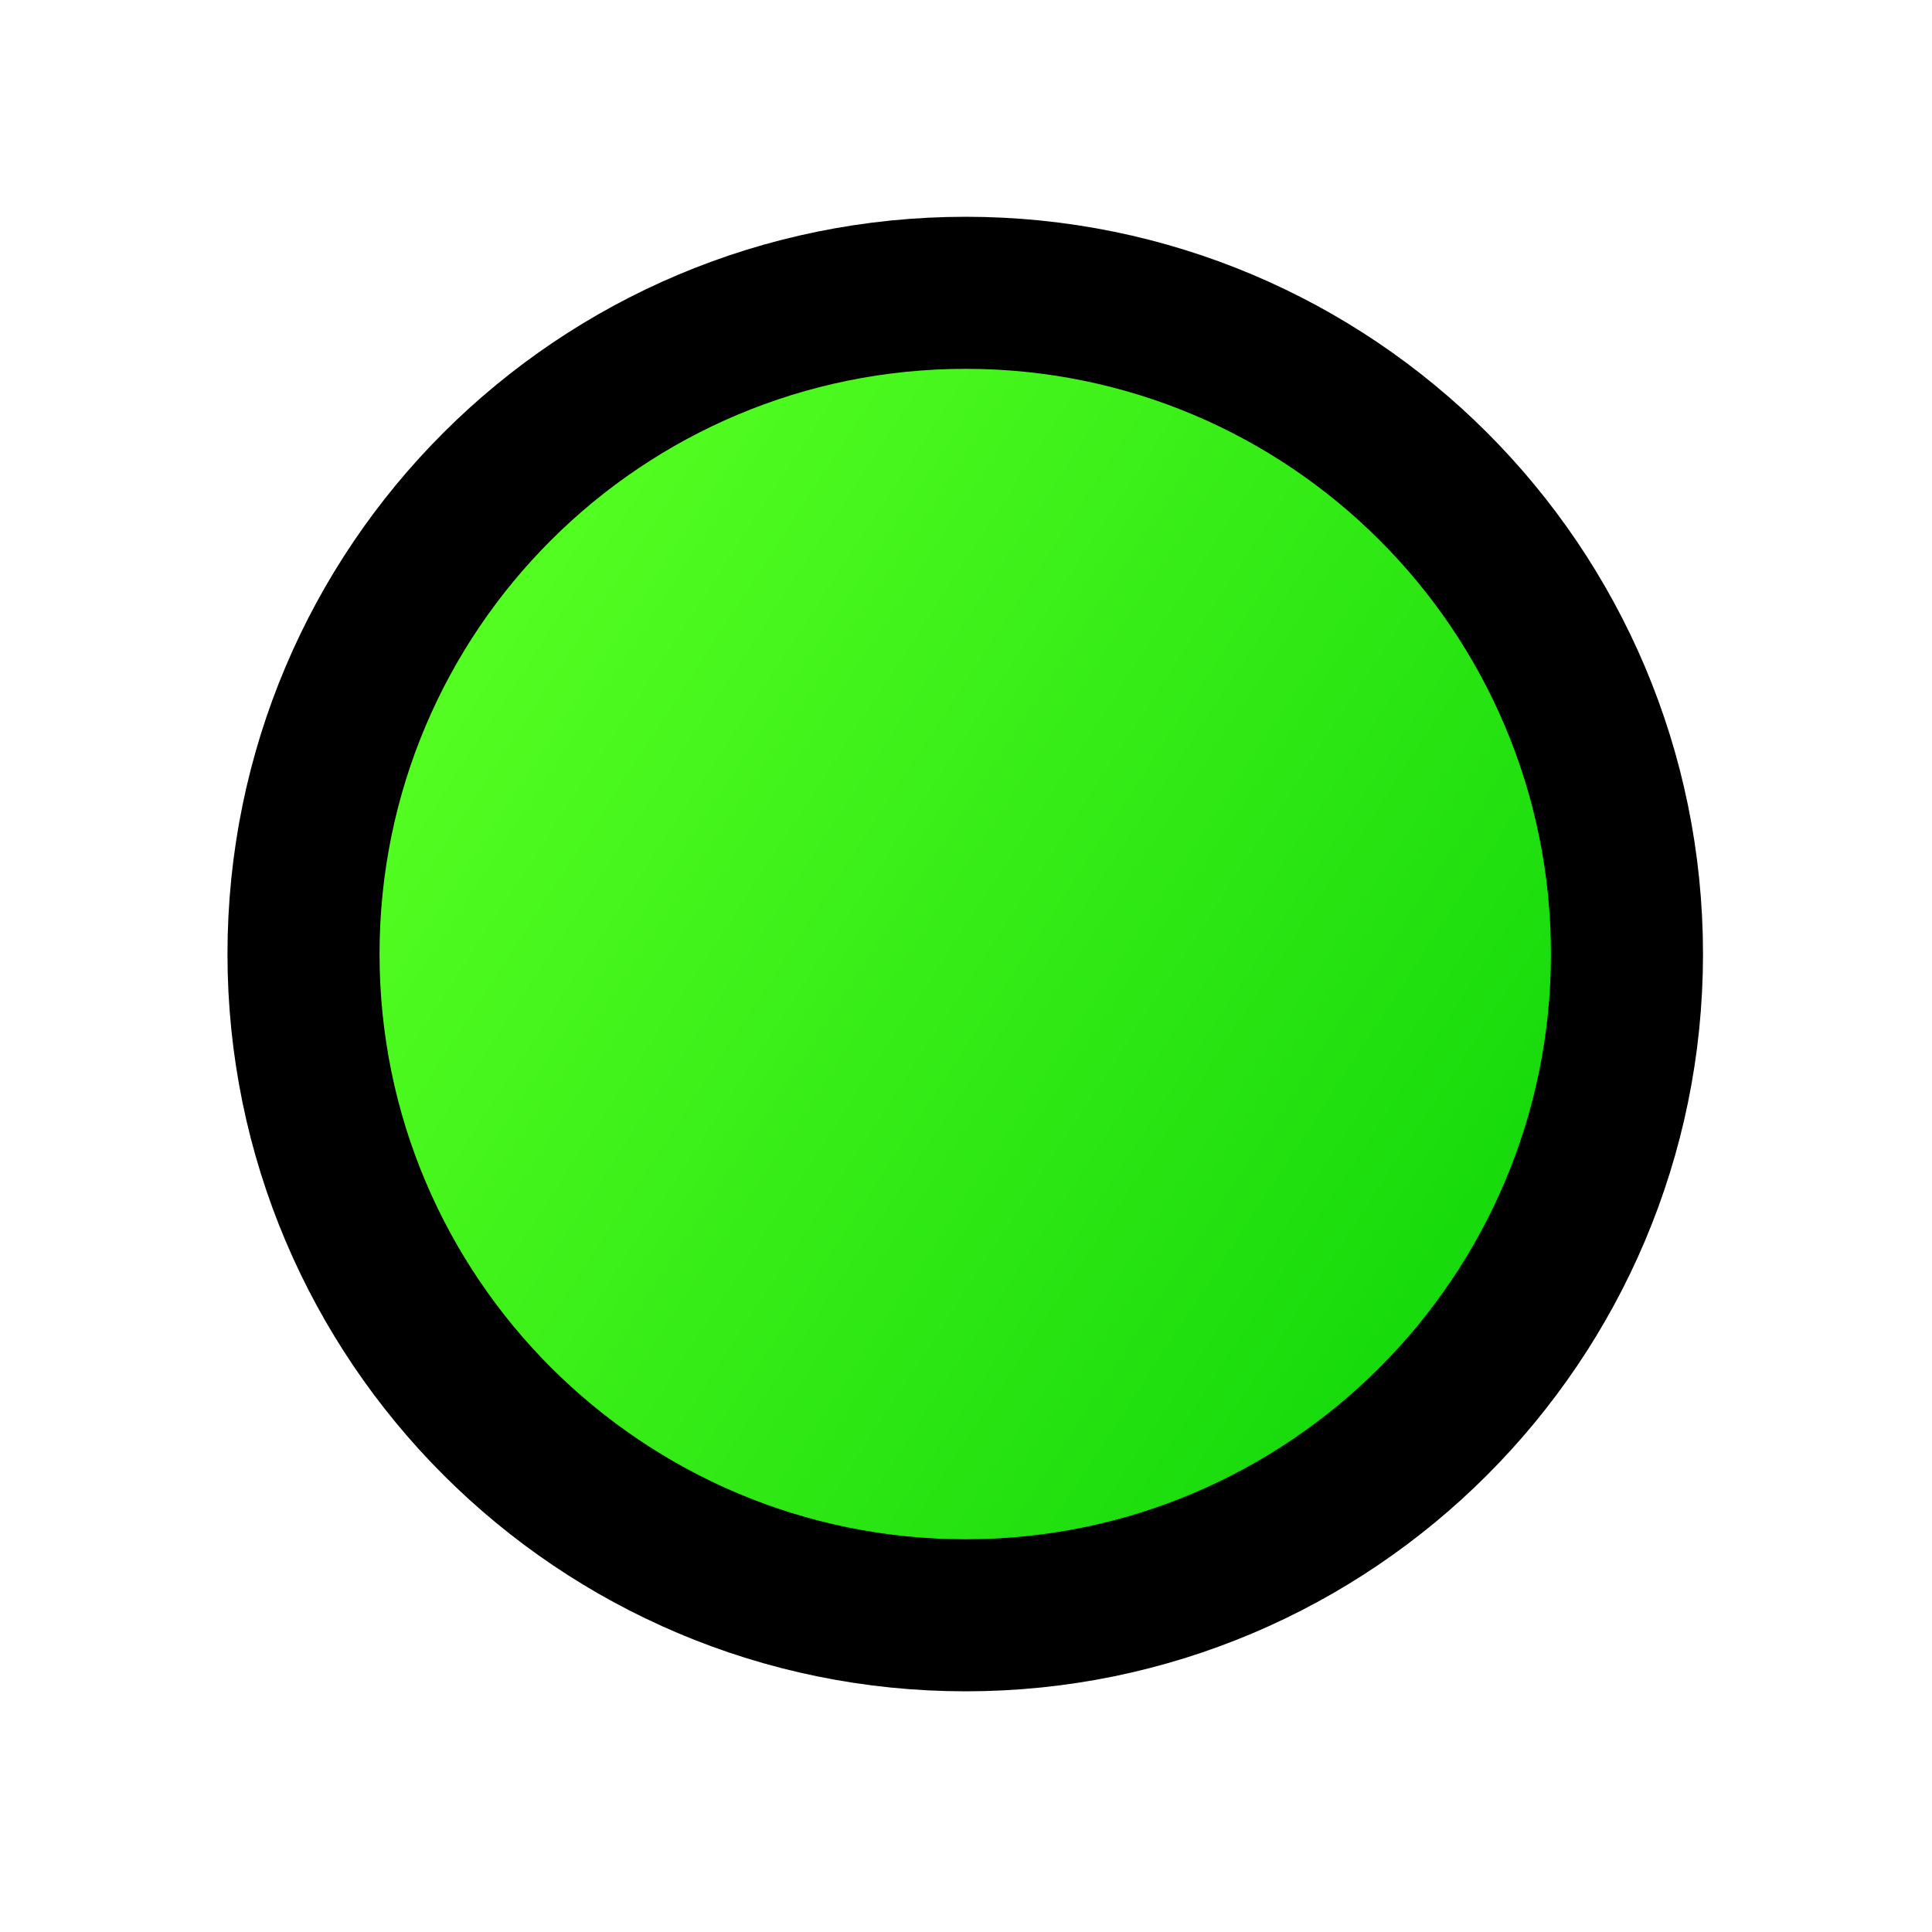 <?xml version="1.0" encoding="UTF-8" standalone="no"?>
<svg
   xmlns:dc="http://purl.org/dc/elements/1.1/"
   xmlns:cc="http://creativecommons.org/ns#"
   xmlns:rdf="http://www.w3.org/1999/02/22-rdf-syntax-ns#"
   xmlns:svg="http://www.w3.org/2000/svg"
   xmlns="http://www.w3.org/2000/svg"
   xmlns:sodipodi="http://sodipodi.sourceforge.net/DTD/sodipodi-0.dtd"
   xmlns:inkscape="http://www.inkscape.org/namespaces/inkscape"
   version="1.1"
   width="64"
   height="64"
   color-interpolation="linearRGB"
   id="svg2"
   sodipodi:version="0.32"
   inkscape:version="0.46"
   sodipodi:docname="connect_established.svg"
   inkscape:output_extension="org.inkscape.output.svg.inkscape">
  <defs
     id="defs45">
    <inkscape:perspective
       sodipodi:type="inkscape:persp3d"
       inkscape:vp_x="0 : 32 : 1"
       inkscape:vp_y="0 : 1000 : 0"
       inkscape:vp_z="64 : 32 : 1"
       inkscape:persp3d-origin="32 : 21.333333 : 1"
       id="perspective49" />
  </defs>
  <sodipodi:namedview
     inkscape:window-height="667"
     inkscape:window-width="674"
     inkscape:pageshadow="2"
     inkscape:pageopacity="0.0"
     guidetolerance="10.0"
     gridtolerance="10.0"
     objecttolerance="10.0"
     borderopacity="1.0"
     bordercolor="#666666"
     pagecolor="#ffffff"
     id="base"
     showgrid="false"
     inkscape:zoom="7.28125"
     inkscape:cx="34.368451"
     inkscape:cy="32"
     inkscape:window-x="96"
     inkscape:window-y="231"
     inkscape:current-layer="svg2" />
  <g
     id="g4"
     transform="matrix(3.231,0,0,3.231,-0.319,-142.87)">
    <linearGradient
       id="gradient0"
       gradientUnits="userSpaceOnUse"
       x1="55.69"
       y1="-10.23"
       x2="74.97"
       y2="-5.41">
      <stop
         offset="0"
         stop-color="#5c5c5c"
         id="stop15" />
      <stop
         offset="1"
         stop-color="#838383"
         id="stop17" />
    </linearGradient>
    <radialGradient
       id="gradient1"
       gradientUnits="userSpaceOnUse"
       cx="0"
       cy="0"
       r="64"
       gradientTransform="matrix(0.25,0,0,0.25,10,10)">
      <stop
         offset="0"
         stop-color="#29b6ff"
         id="stop22" />
      <stop
         offset="1"
         stop-color="#035492"
         id="stop24" />
    </radialGradient>
    <radialGradient
       id="gradient2"
       gradientUnits="userSpaceOnUse"
       cx="0"
       cy="0"
       r="64"
       gradientTransform="matrix(0.25,0,0,0.25,10,10)">
      <stop
         offset="0"
         stop-color="#9ff699"
         id="stop29" />
      <stop
         offset="1"
         stop-color="#049a43"
         id="stop31" />
    </radialGradient>
    <path
       style="fill:none;stroke:#000000;stroke-width:3.118;stroke-miterlimit:4;stroke-dasharray:none"
       d="M 10,48 C 6.68,48 3.99,50.68 3.99,54 C 3.99,57.31 6.68,60 10,60 C 13.31,60 16,57.31 16,54 C 16,50.68 13.31,48 10,48 z"
       id="path35" />
    <linearGradient
       id="gradient3"
       gradientUnits="userSpaceOnUse"
       x1="17.05"
       y1="31.34"
       x2="30.46"
       y2="40.08">
      <stop
         offset="0"
         stop-color="#56ff22"
         id="stop38" />
      <stop
         offset="1"
         stop-color="#05d005"
         id="stop40" />
    </linearGradient>
    <path
       style="fill:url(#gradient3)"
       d="M 10,48 C 6.68,48 3.99,50.68 3.99,54 C 3.99,57.31 6.68,60 10,60 C 13.31,60 16,57.31 16,54 C 16,50.68 13.31,48 10,48 z"
       id="path42" />
  </g>
</svg>
